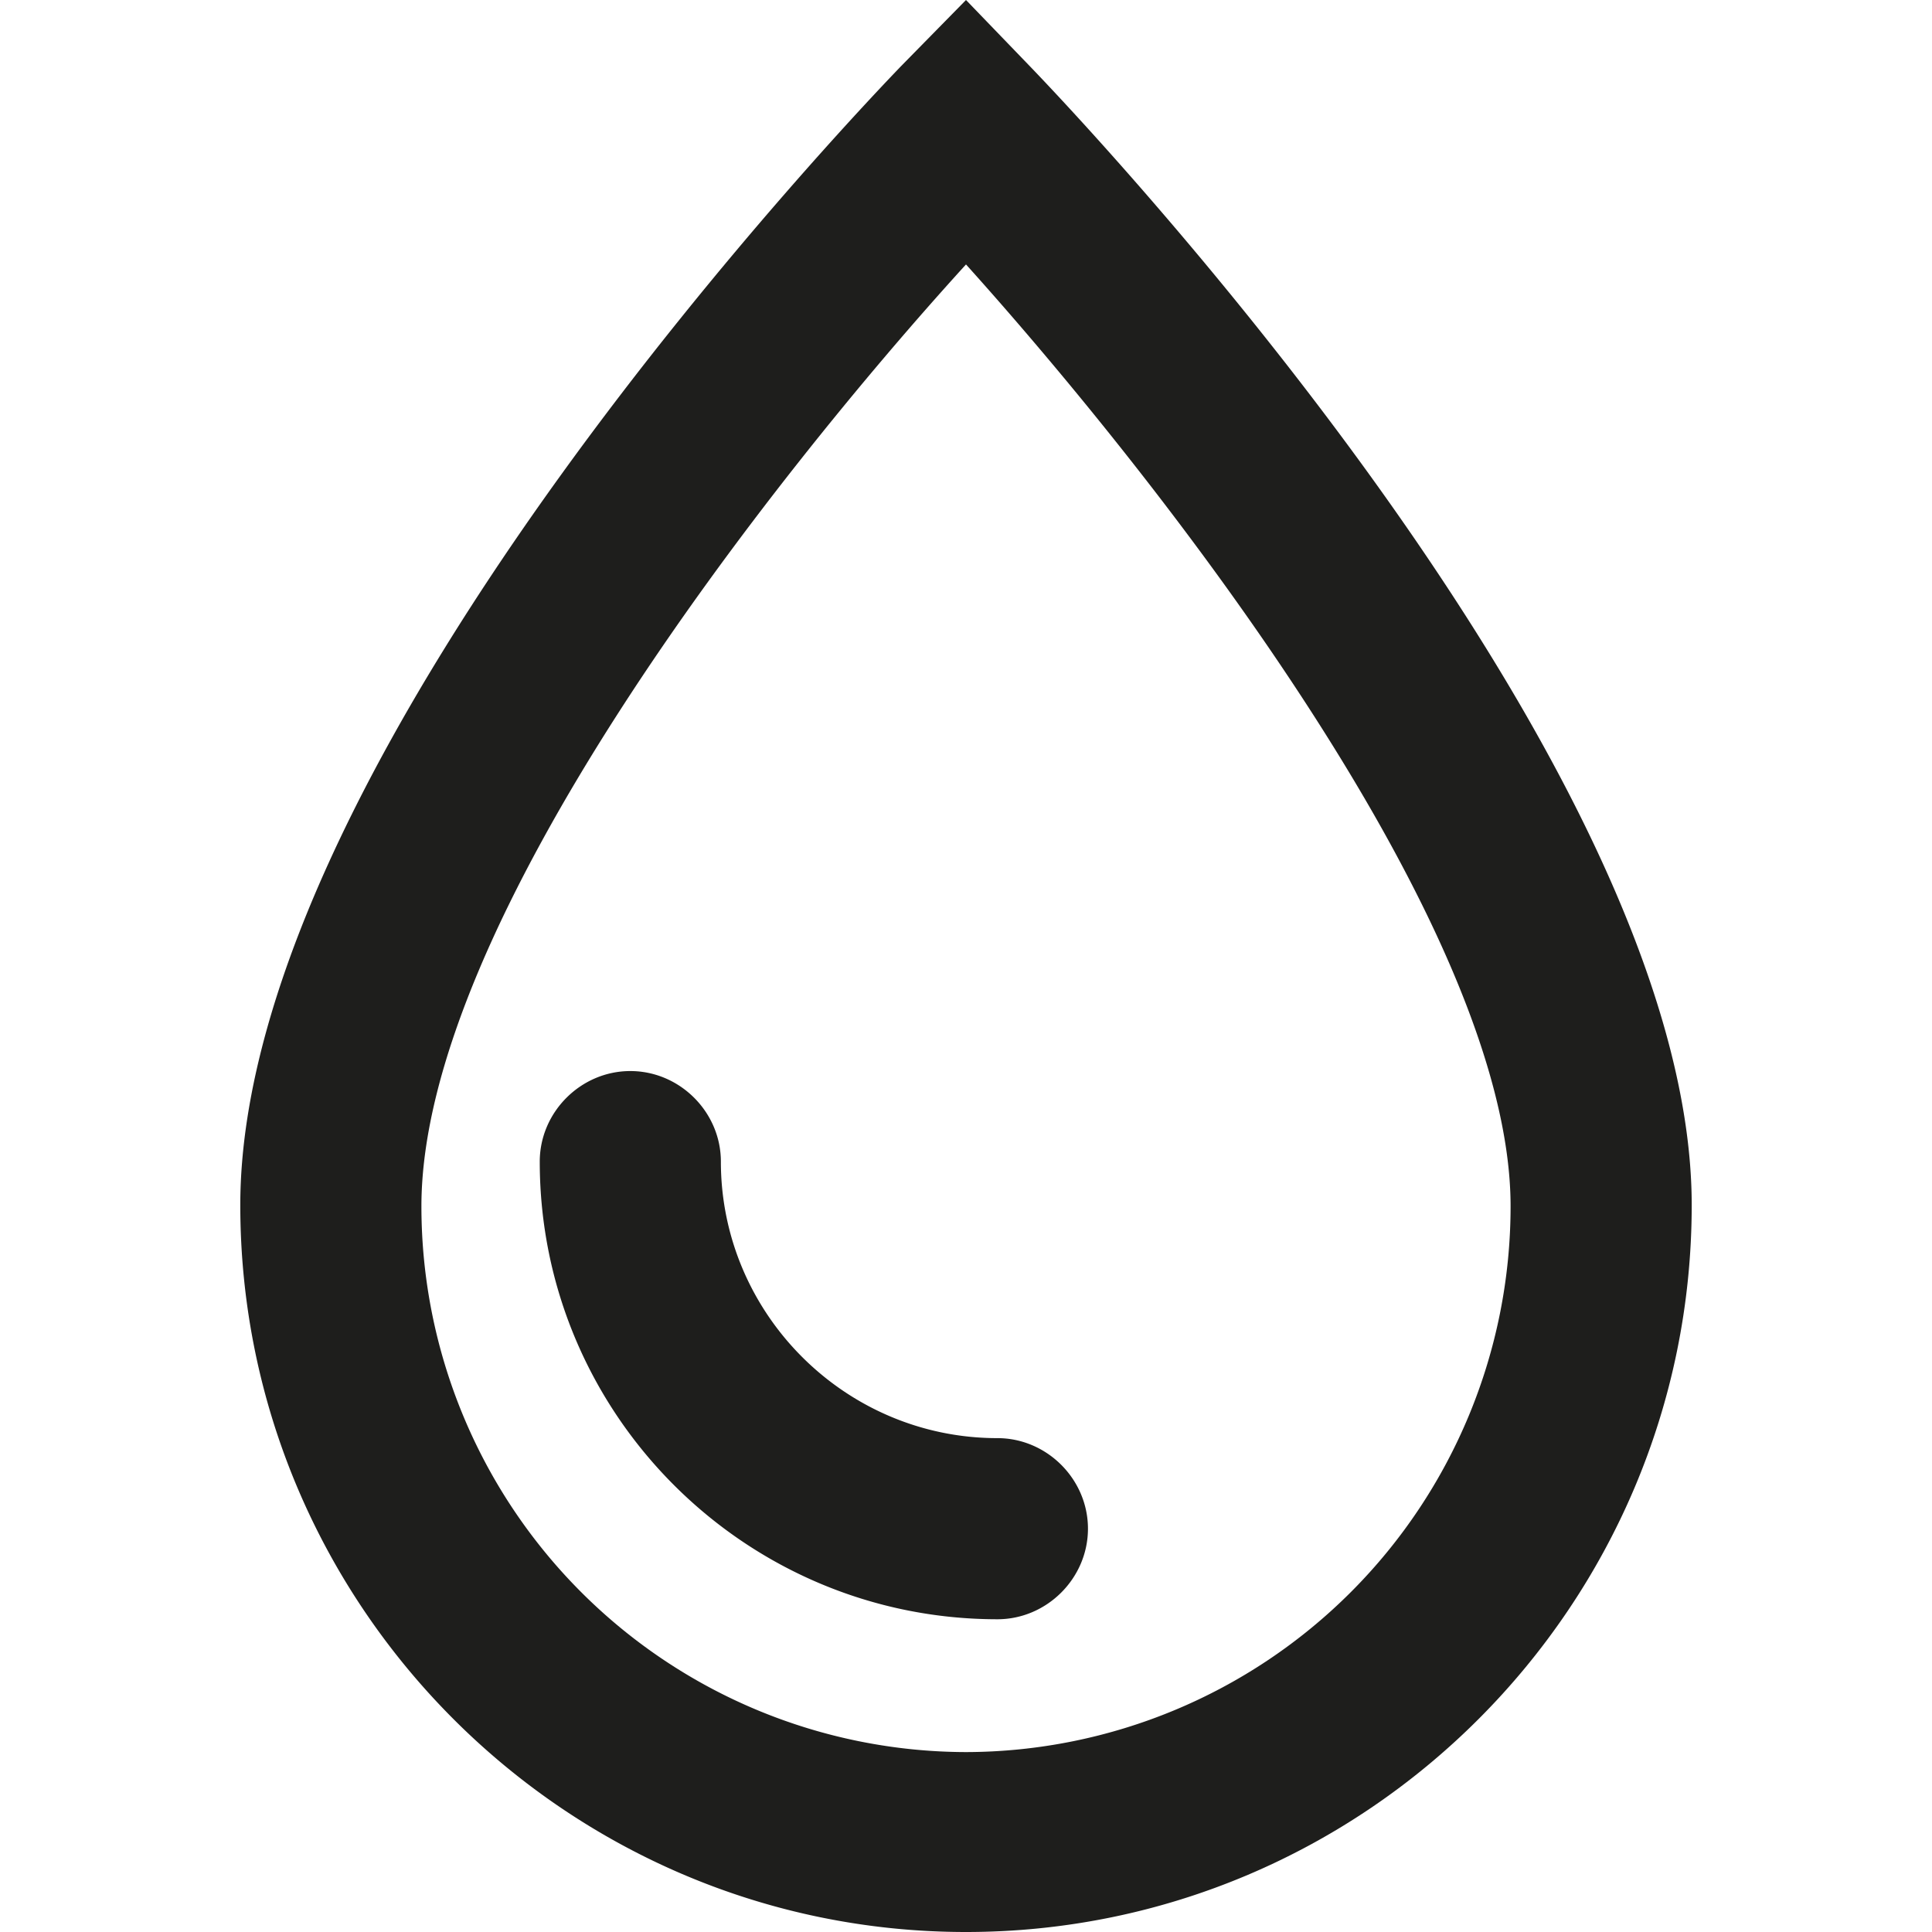 <svg viewBox="0 0 16 16" xmlns="http://www.w3.org/2000/svg">
  <path fill="#1e1e1c" d="M8.54.56 8 0l-.54.55c-.22.23-5.47 5.66-5.47 9.43C1.99 13.3 4.69 16 8 16s6.01-2.7 6.01-6.02c0-3.74-5.25-9.19-5.47-9.42M8 14.51a4.52 4.52 0 0 1-4.51-4.52c0-2.34 2.88-6.01 4.51-7.8 1.62 1.8 4.51 5.49 4.51 7.8A4.52 4.52 0 0 1 8 14.51m1.01-1.85c0 .41-.34.75-.75.75-2.09 0-3.79-1.7-3.79-3.79 0-.41.34-.75.75-.75s.75.34.75.75c0 1.26 1.03 2.29 2.29 2.29.41 0 .75.34.75.75"/>
</svg>
